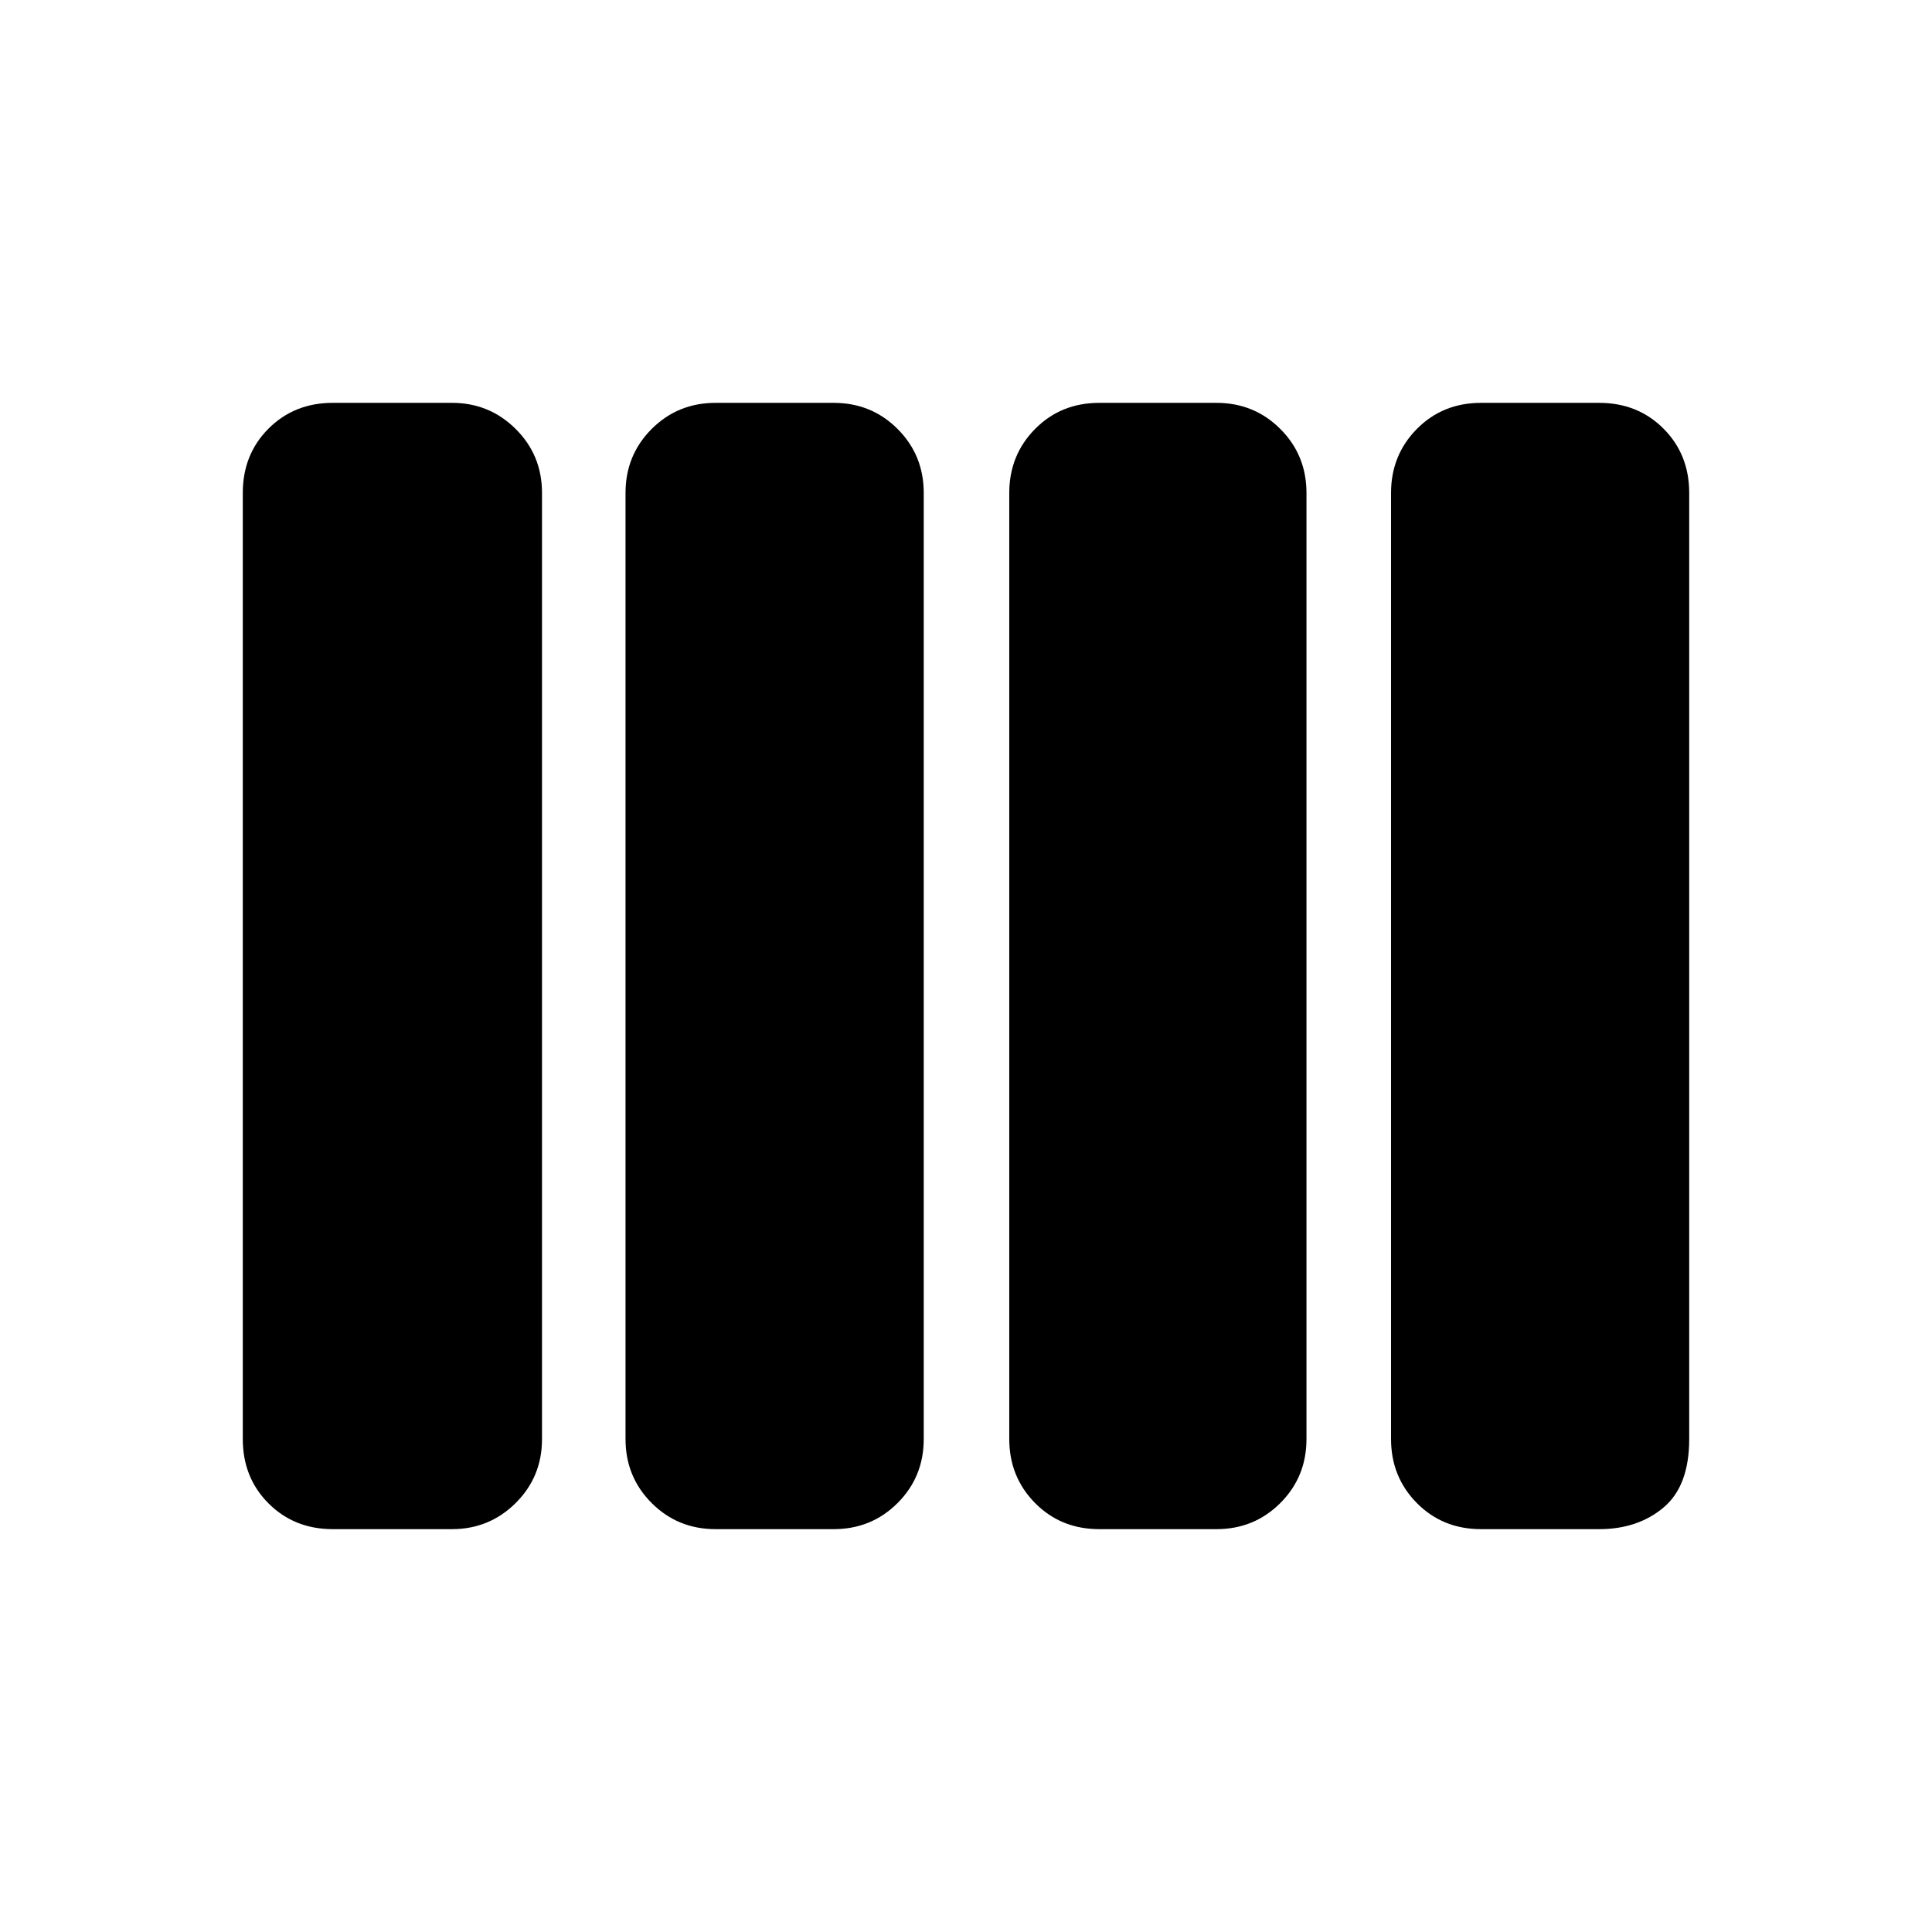 <svg xmlns="http://www.w3.org/2000/svg" height="40" viewBox="0 -960 960 960" width="40"><path d="M546.27-200.17q-19.13 0-31.95-12.98-12.82-12.99-12.82-31.79v-470.12q0-18.8 12.82-31.79 12.82-12.98 31.95-12.98h58.14q18.8 0 31.78 12.98 12.99 12.99 12.99 31.79v470.12q0 18.8-12.99 31.79-12.98 12.98-31.78 12.98h-58.14Zm-190.68 0q-18.8 0-31.78-12.98-12.99-12.99-12.99-31.79v-470.12q0-18.8 12.99-31.79 12.98-12.98 31.78-12.98h58.64q18.8 0 31.78 12.98Q459-733.86 459-715.06v470.12q0 18.8-12.99 31.79-12.98 12.98-31.78 12.98h-58.64Zm-190.18 0q-19.18 0-31.97-12.79-12.8-12.8-12.8-31.98v-470.12q0-19.18 12.8-31.98 12.79-12.79 31.97-12.79h59.18q18.57 0 31.65 12.98 13.08 12.99 13.08 31.79v470.12q0 18.8-13.08 31.79-13.08 12.98-31.65 12.98h-59.18Zm570.56 0q-19.13 0-31.95-12.98-12.82-12.99-12.82-31.79v-470.12q0-18.8 12.82-31.79 12.82-12.98 31.95-12.98h58.62q19.18 0 31.97 12.79 12.8 12.8 12.8 31.98v470.12q0 23.34-12.8 34.05-12.79 10.72-31.97 10.72h-58.62Z"/></svg>